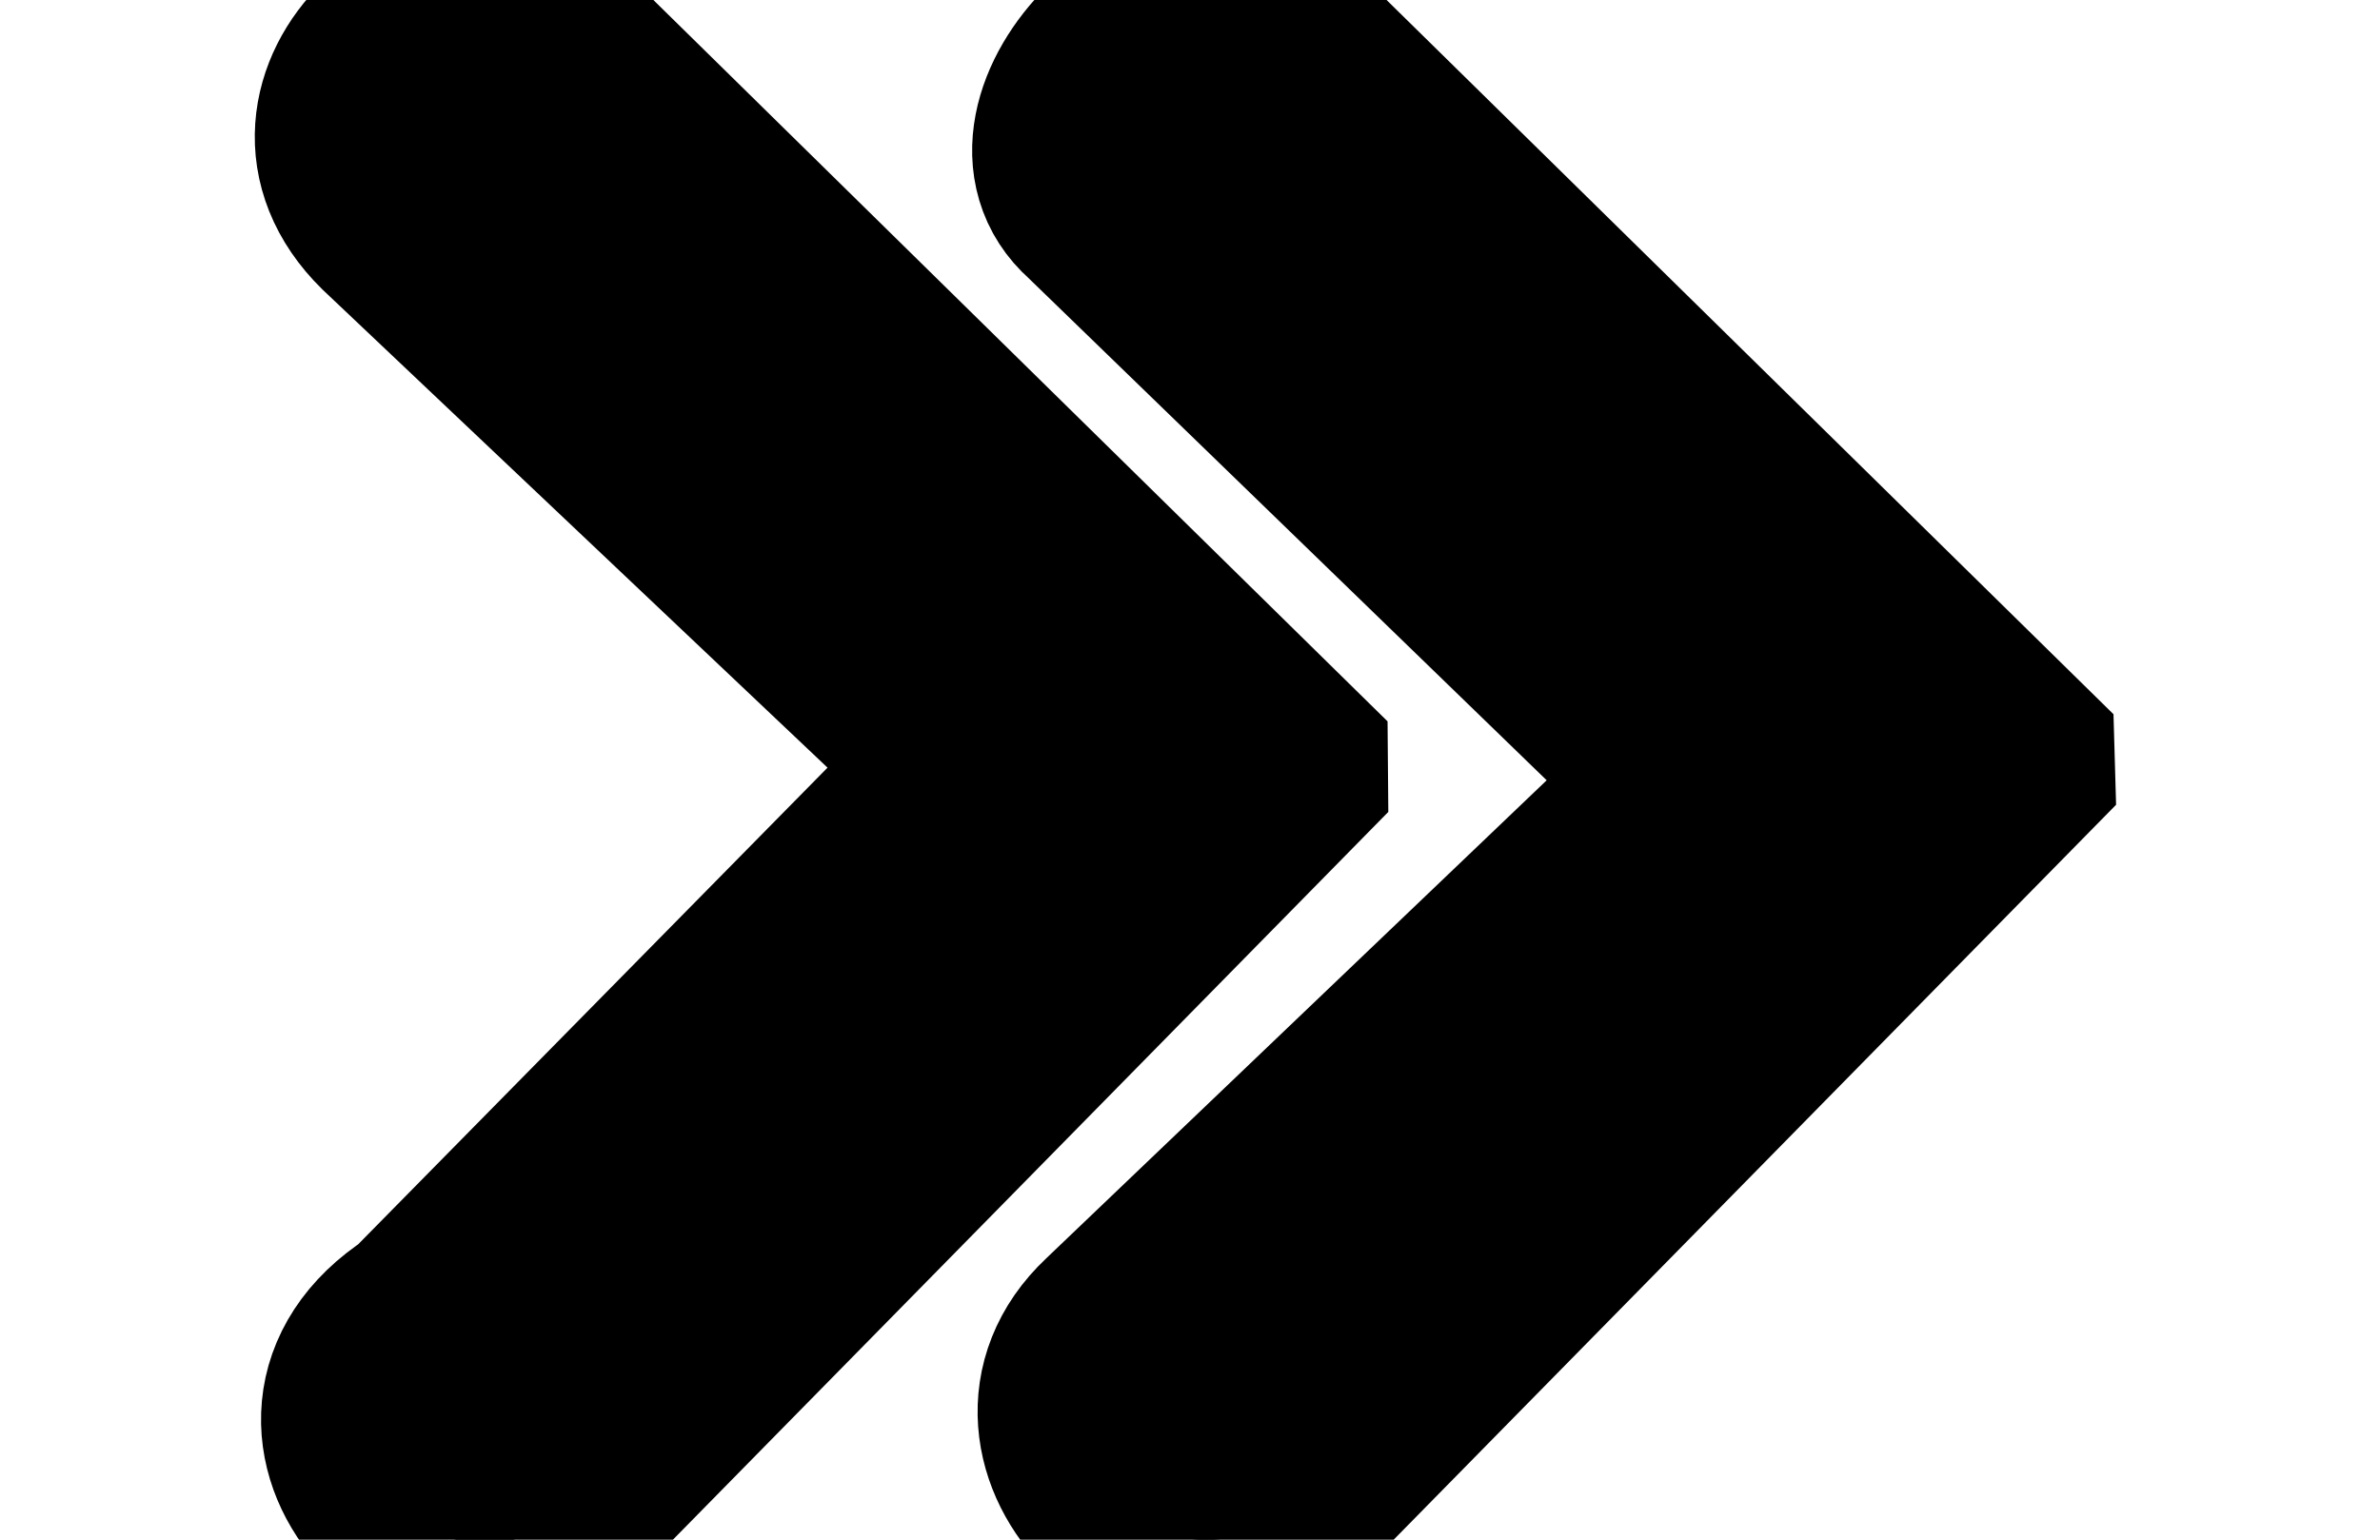 <svg xmlns="http://www.w3.org/2000/svg" xmlns:xlink="http://www.w3.org/1999/xlink" width="17px" height="11px" viewBox="251.681 215.673 85.365 78.079" preserveAspectRatio="xMidYMid meet" zoomAndPan="disable"  ><defs id="svgEditorDefs"><path id="svgEditorClosePathDefs" stroke="black" fill="khaki" style="stroke-width: 1px; vector-effect: non-scaling-stroke;"/></defs><rect id="svgEditorBackground" x="246.415" y="215.763" width="88.643" height="78.396" style="stroke: none; fill: none;"/><path d="M4.35,0l-3.725,-3.725c-0.53,-0.496,-1.441,0.452,-0.975,0.868l3.009,2.968l-2.966,2.785c-0.608,0.561,0.308,1.504,0.933,0.879l3.725,-3.725ZM0.625,0l-3.725,-3.725c-0.53,-0.496,-1.456,0.308,-0.863,0.901l2.93,2.823l-2.823,2.818c-0.832,0.527,0.131,1.583,0.756,0.958l3.725,-3.725Z" stroke="black" id="e2_shape" style="vector-effect: non-scaling-stroke; stroke-width: 1px;" transform="matrix(9.892 -0.086 0.086 9.892 293.268 254.399)" fill="black"/></svg>